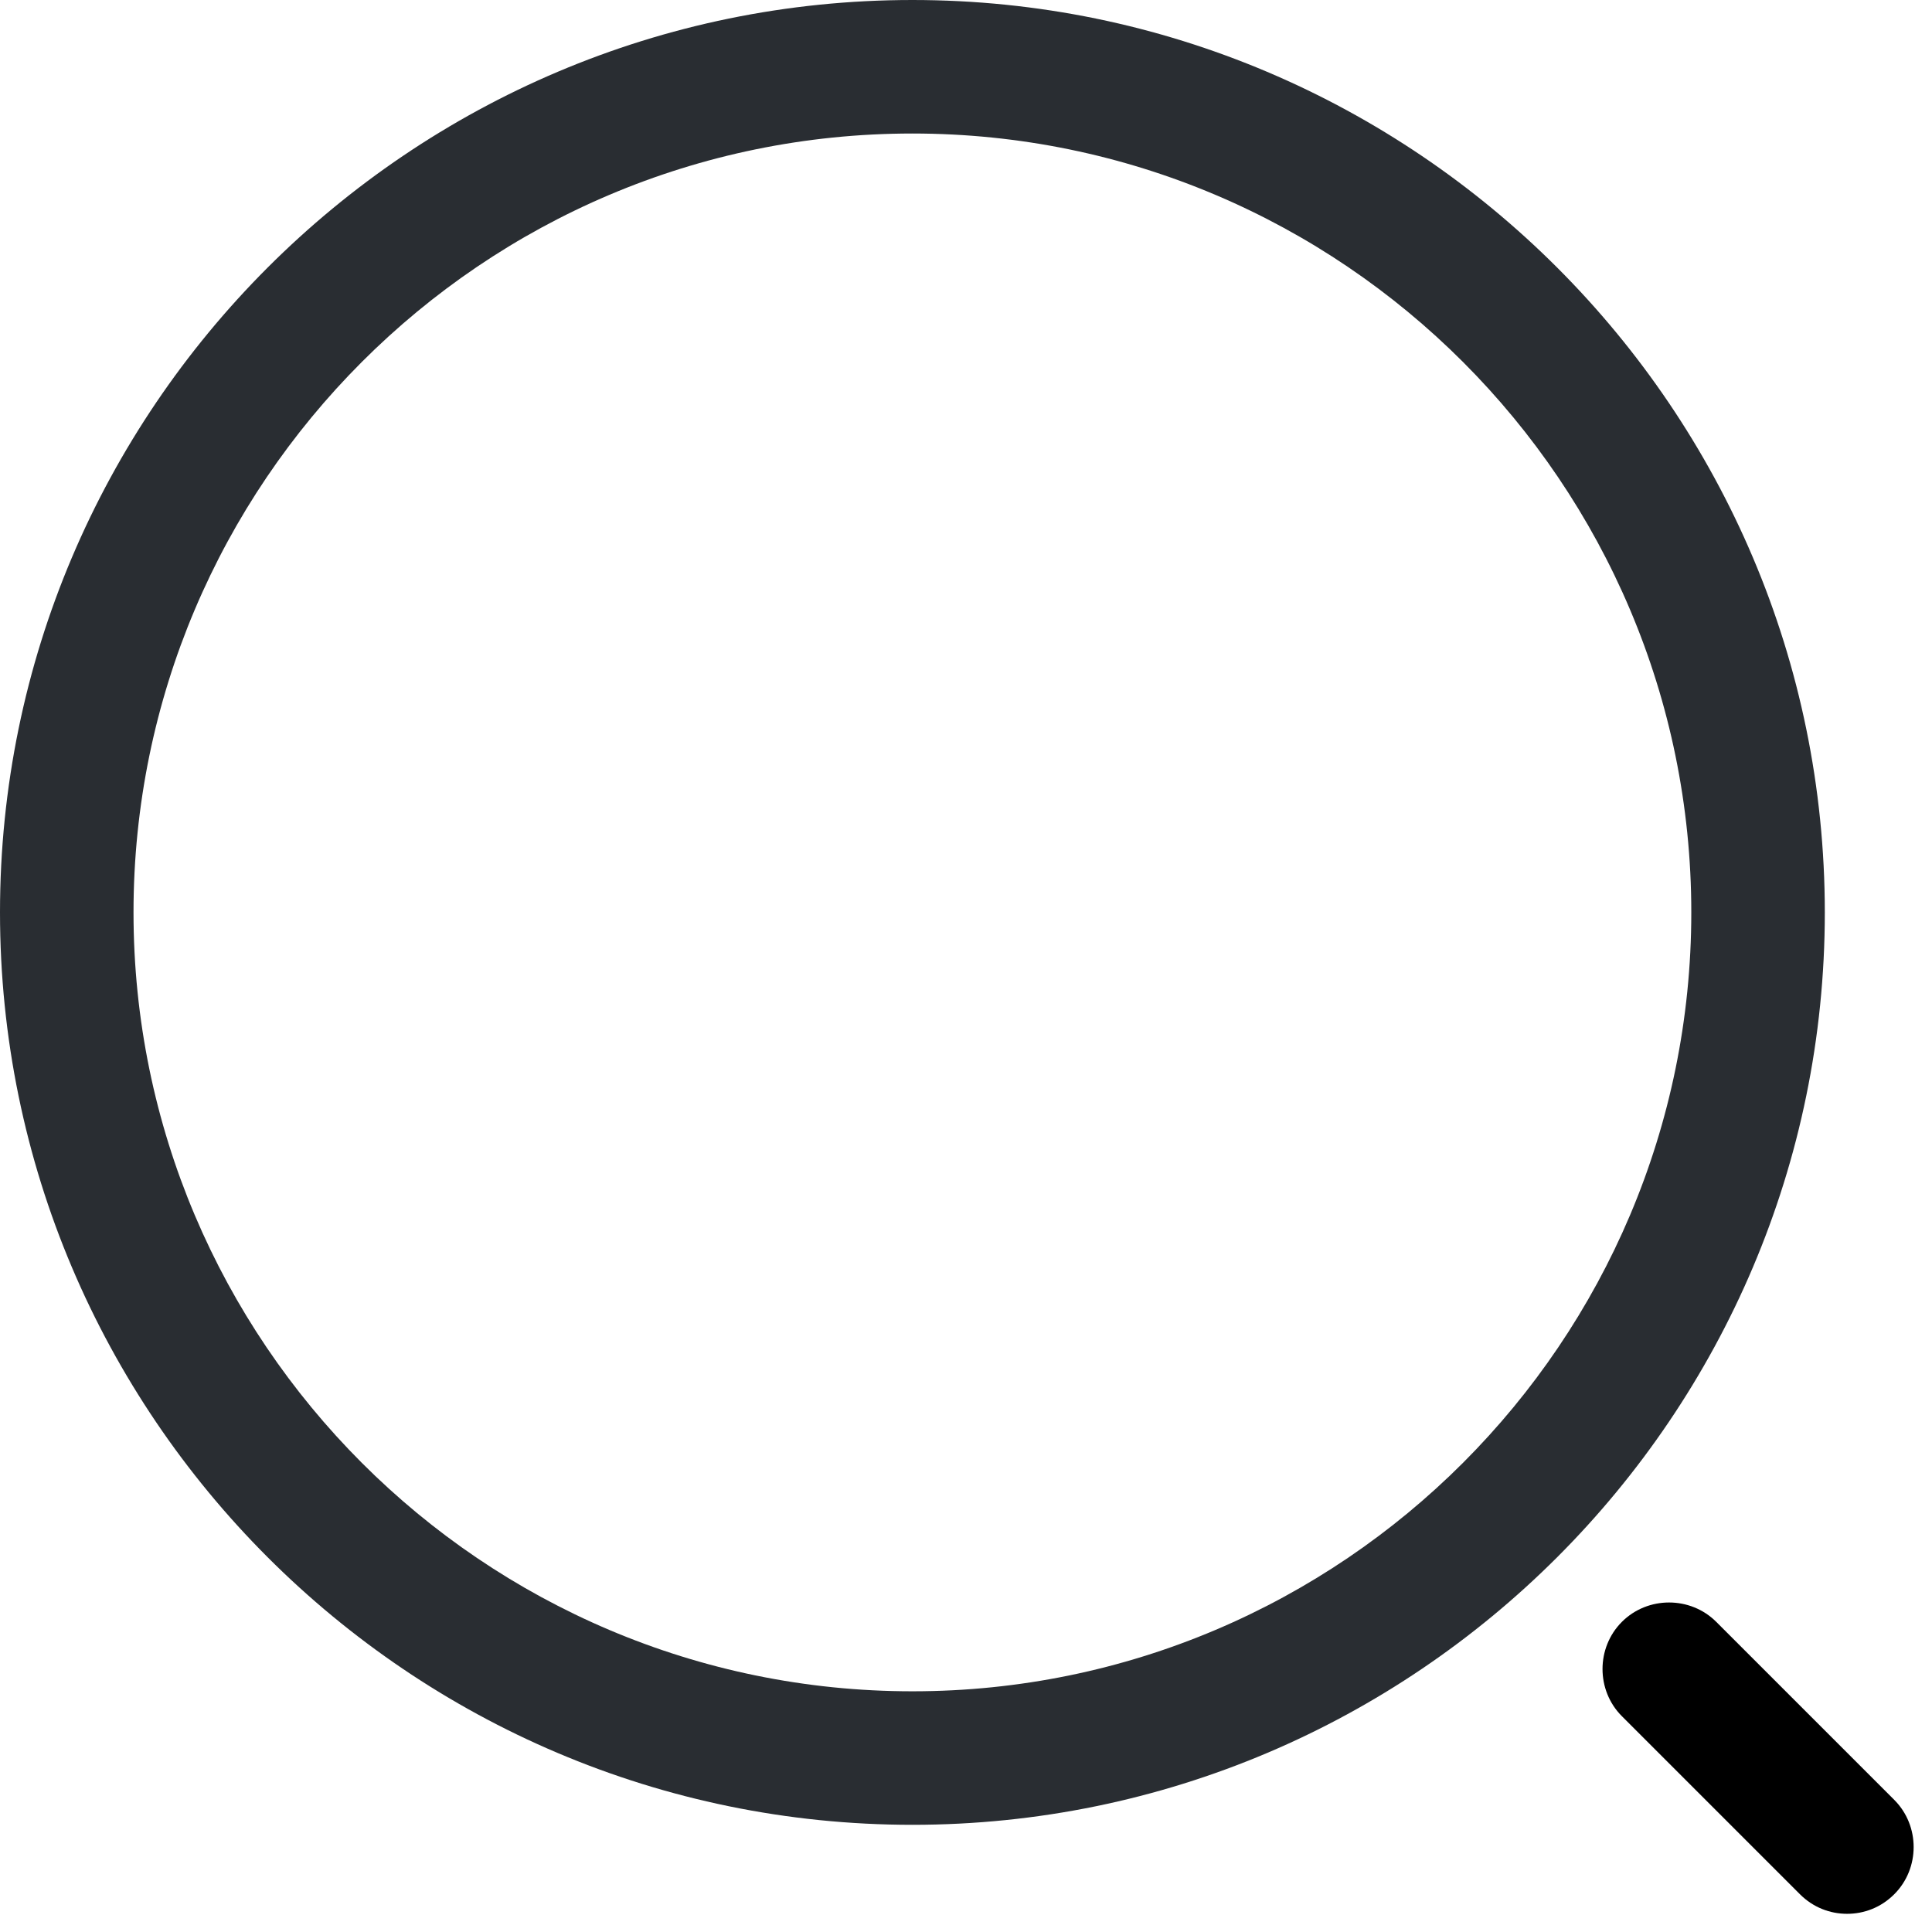 <svg width="75" height="75" viewBox="0 0 75 75" fill="none" xmlns="http://www.w3.org/2000/svg">
<path d="M35.419 70.839C15.896 70.839 0 54.943 0 35.419C0 15.896 15.896 0 35.419 0C54.943 0 70.839 15.896 70.839 35.419C70.839 54.943 54.943 70.839 35.419 70.839ZM35.419 5.183C18.729 5.183 5.183 18.764 5.183 35.419C5.183 52.075 18.729 65.656 35.419 65.656C52.11 65.656 65.656 52.075 65.656 35.419C65.656 18.764 52.11 5.183 35.419 5.183Z" fill="#292D32"/>
<path d="M71.704 74.294C71.047 74.294 70.391 74.052 69.873 73.534L62.962 66.623C61.959 65.621 61.959 63.962 62.962 62.96C63.964 61.958 65.622 61.958 66.624 62.96L73.535 69.871C74.538 70.873 74.538 72.532 73.535 73.534C73.017 74.052 72.361 74.294 71.704 74.294Z" fill="#000000"/>
</svg>
